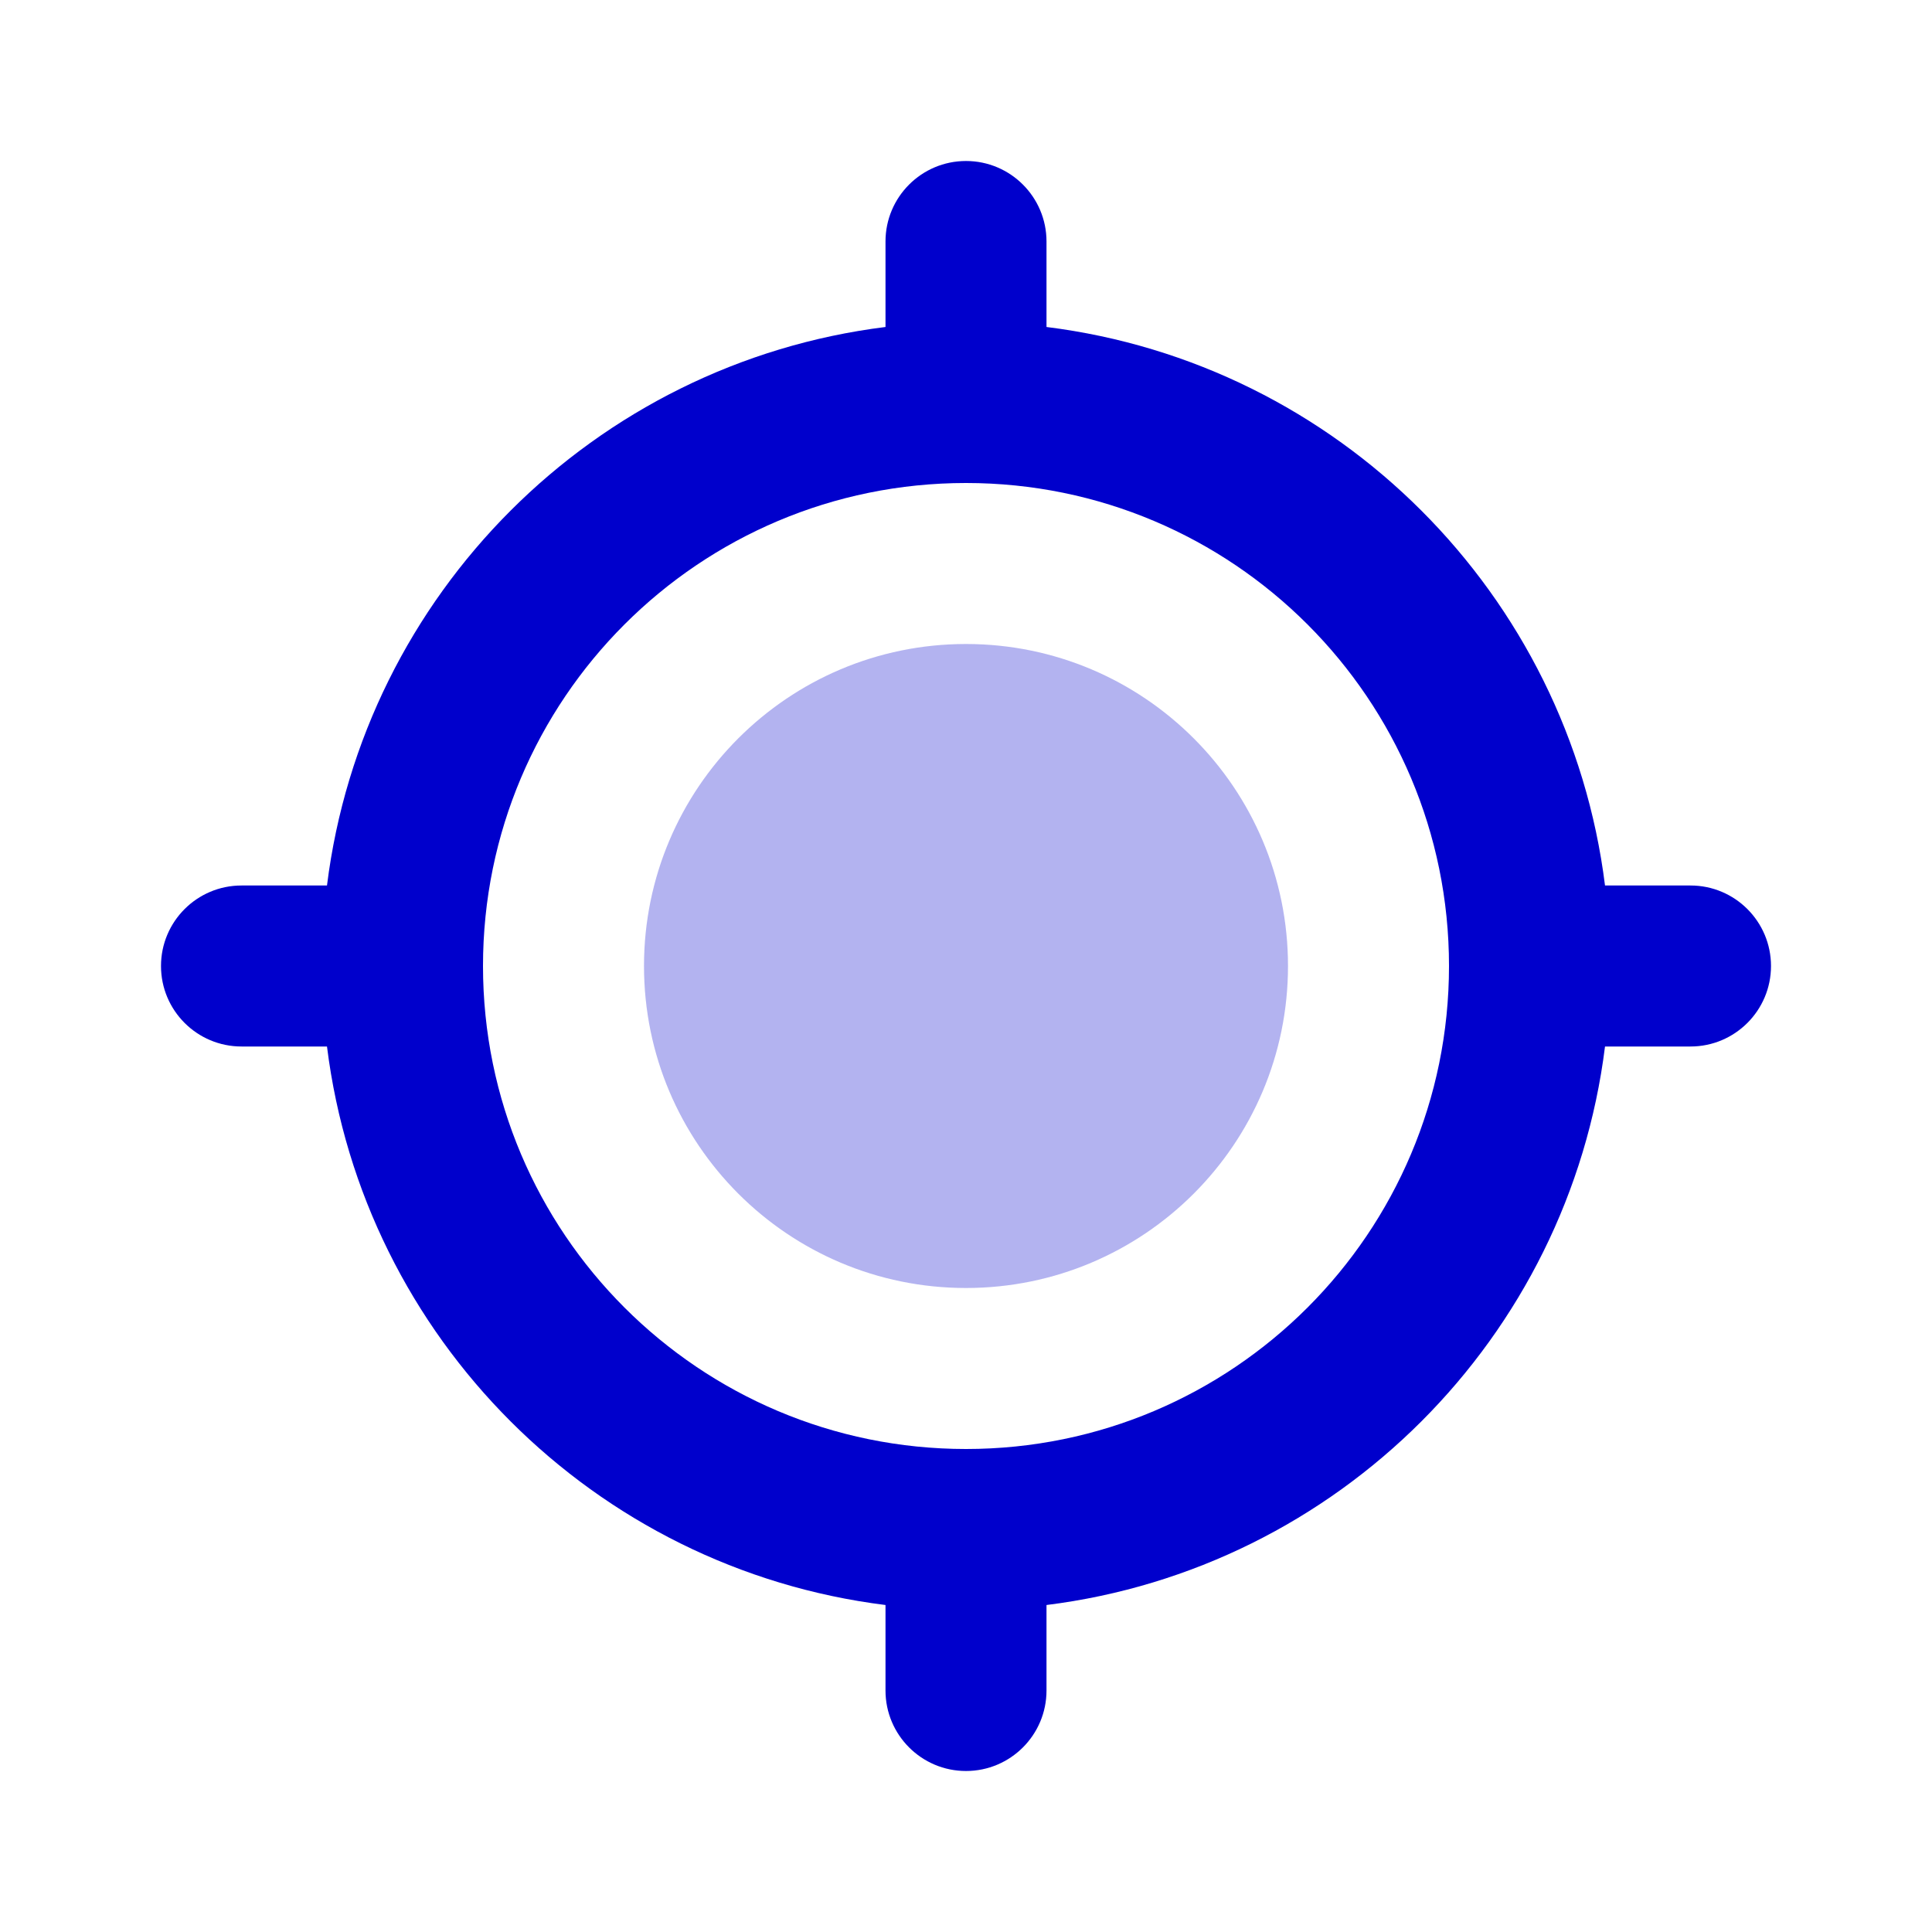 <svg width="24" height="24" viewBox="0 0 24 24" fill="none" xmlns="http://www.w3.org/2000/svg">
<path opacity="0.3" d="M8 12C8 9.791 9.791 8 12 8C14.209 8 16 9.791 16 12C16 14.209 14.209 16 12 16C9.791 16 8 14.209 8 12Z" fill="#0000CC"/>
<path fill-rule="evenodd" clip-rule="evenodd" d="M12 2C12.552 2 13 2.448 13 3V4.062C16.619 4.513 19.487 7.381 19.938 11H21C21.552 11 22 11.448 22 12C22 12.552 21.552 13 21 13H19.938C19.487 16.619 16.619 19.487 13 19.938V21C13 21.552 12.552 22 12 22C11.448 22 11 21.552 11 21V19.938C7.381 19.487 4.513 16.619 4.062 13H3C2.448 13 2 12.552 2 12C2 11.448 2.448 11 3 11H4.062C4.513 7.381 7.381 4.513 11 4.062V3C11 2.448 11.448 2 12 2ZM12 6C8.686 6 6 8.686 6 12C6 15.314 8.686 18 12 18C15.314 18 18 15.314 18 12C18 8.686 15.314 6 12 6Z" fill="#0000CC"/>
</svg>
